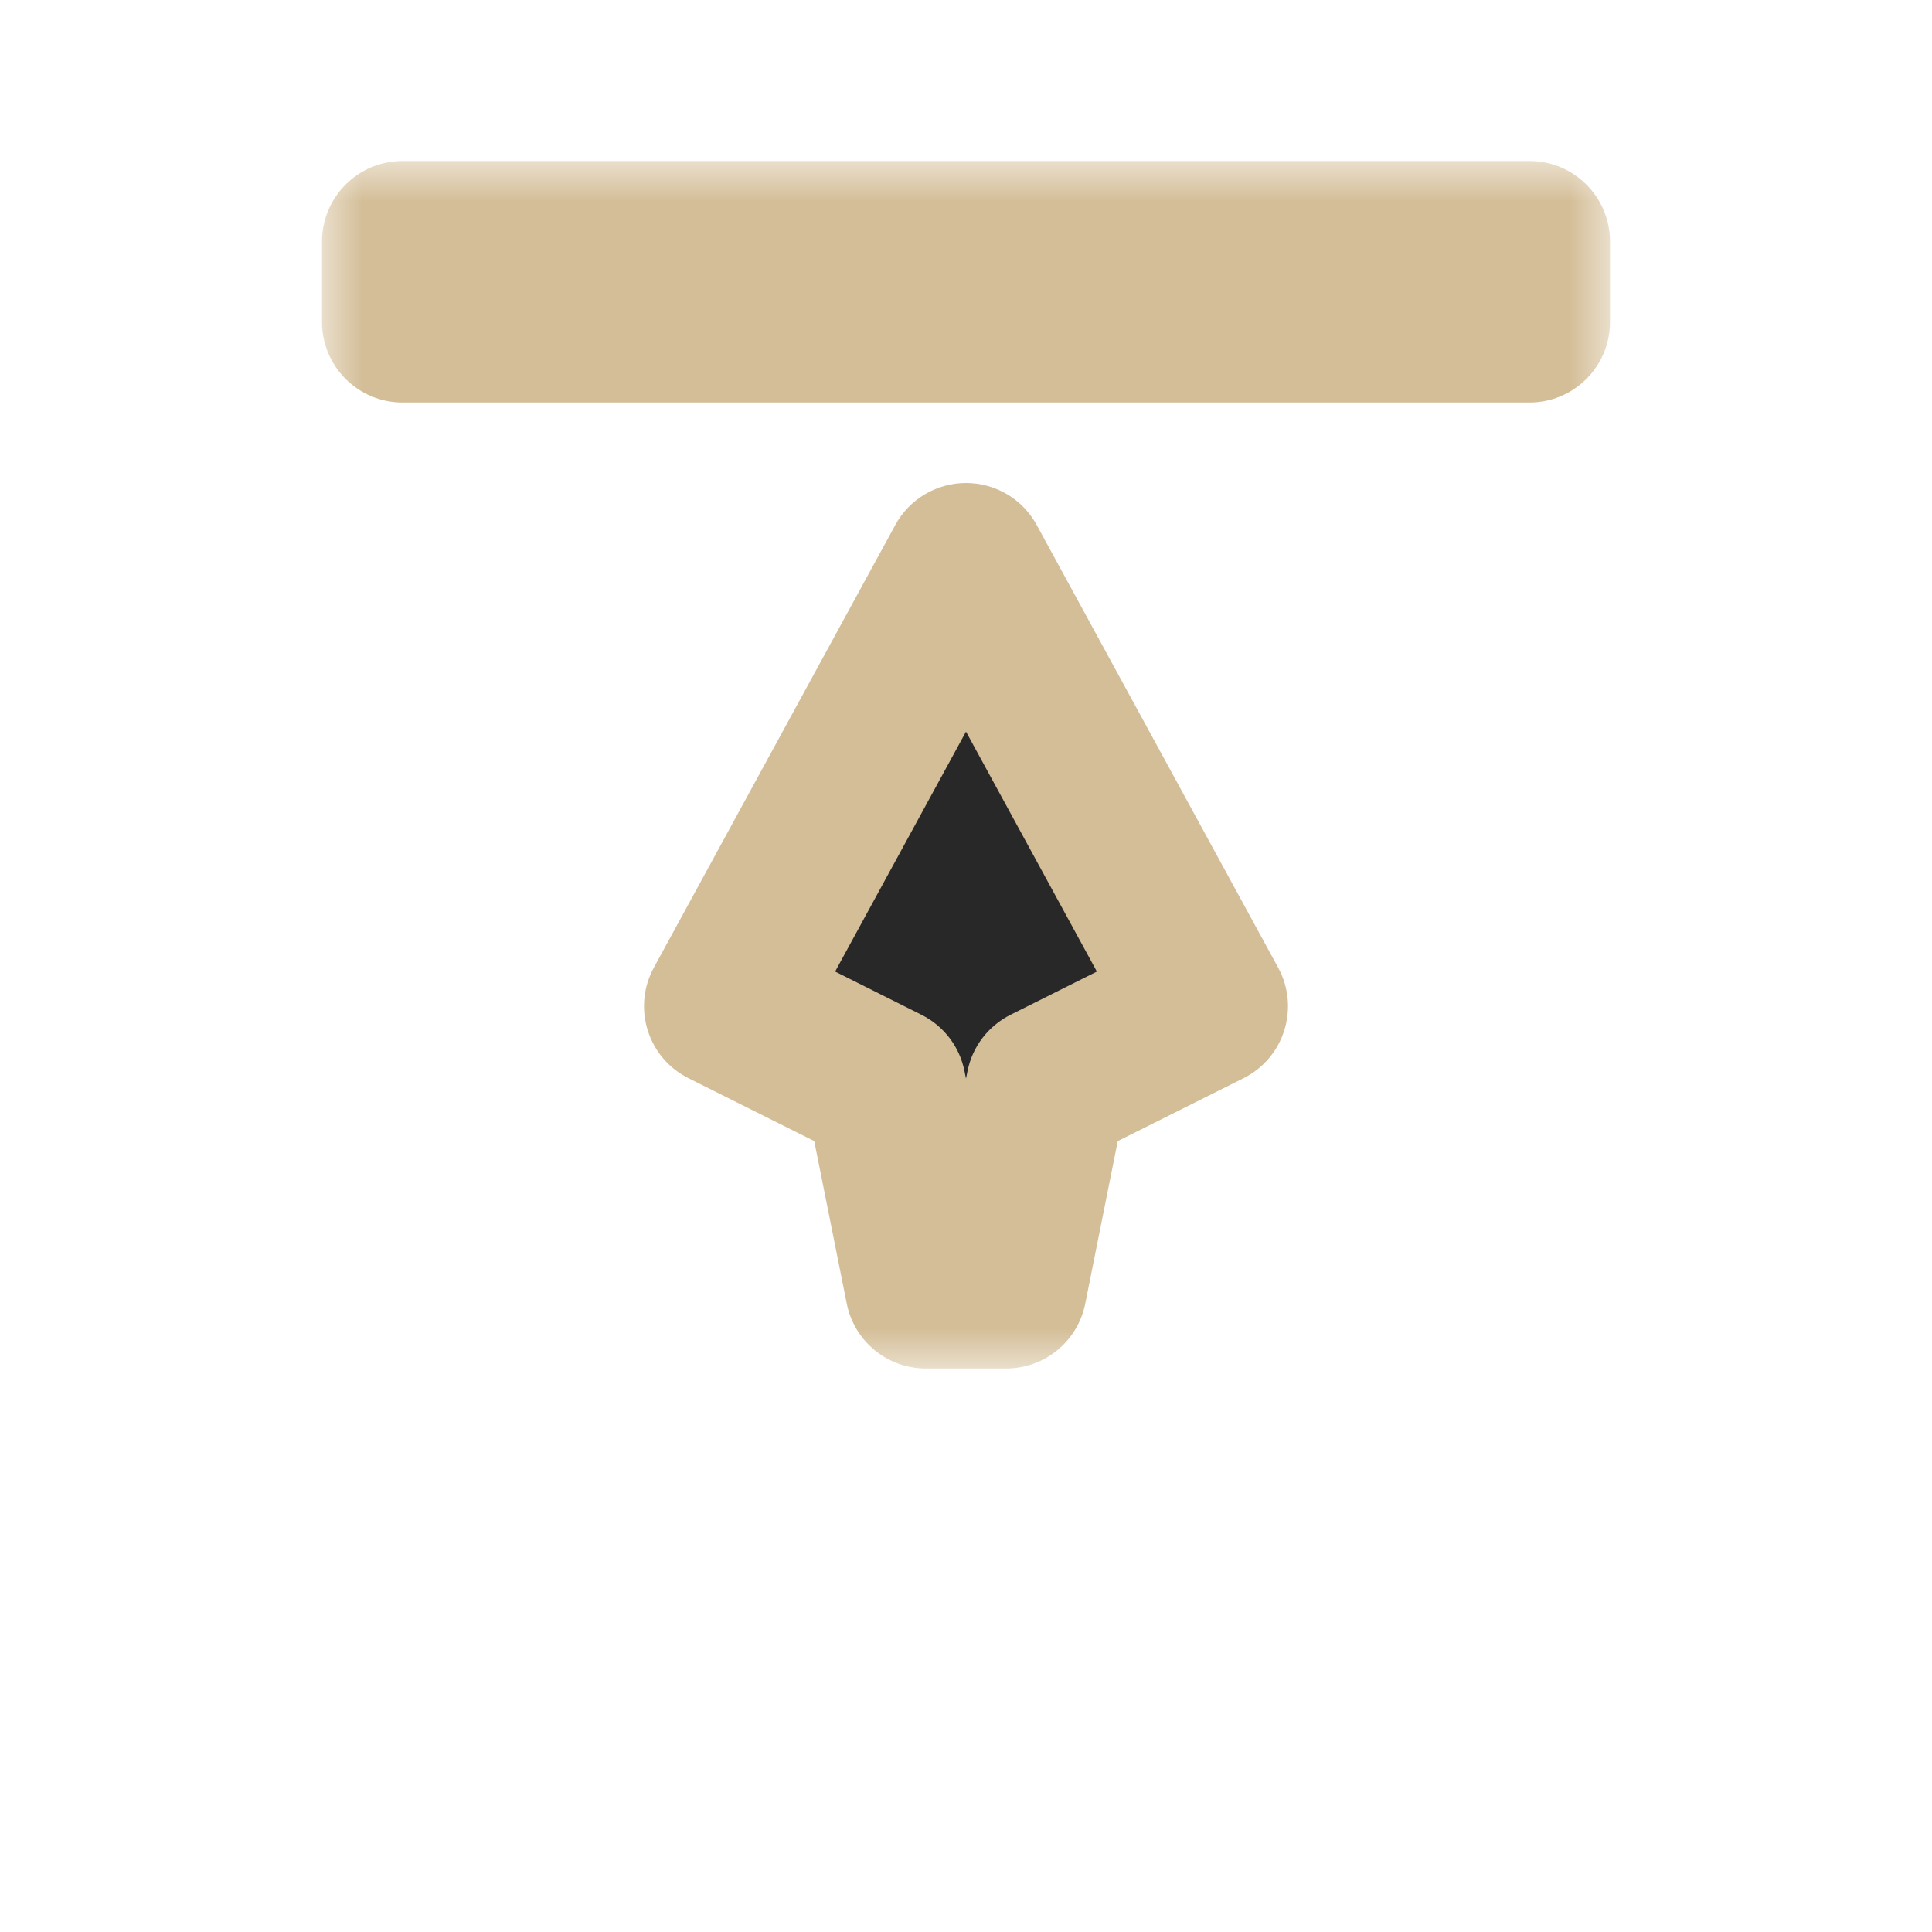 <svg width="24" height="24" viewBox="0 0 24 24" fill="none" xmlns="http://www.w3.org/2000/svg">
<g filter="url(#filter0_d_182_7097)">
<mask id="path-1-outside-1_182_7097" maskUnits="userSpaceOnUse" x="4" y="2" width="16" height="15" fill="black">
<rect fill="white" x="4" y="2" width="16" height="15"/>
<path fill-rule="evenodd" clip-rule="evenodd" d="M5 3H19V4H5V3ZM9 12.5L12 7L15 12.5L13 13.5L12.5 16H11.5L11 13.5L9 12.5Z"/>
</mask>
<path fill-rule="evenodd" clip-rule="evenodd" d="M5 3H19V4H5V3ZM9 12.5L12 7L15 12.5L13 13.5L12.5 16H11.5L11 13.5L9 12.5Z" fill="#282828"/>
<path d="M19 3H20C20 2.448 19.552 2 19 2V3ZM5 3V2C4.448 2 4 2.448 4 3H5ZM19 4V5C19.552 5 20 4.552 20 4H19ZM5 4H4C4 4.552 4.448 5 5 5V4ZM12 7L12.878 6.521C12.703 6.2 12.366 6 12 6C11.634 6 11.297 6.2 11.122 6.521L12 7ZM9 12.5L8.122 12.021C7.992 12.259 7.965 12.54 8.046 12.799C8.127 13.058 8.31 13.273 8.553 13.394L9 12.5ZM15 12.5L15.447 13.394C15.69 13.273 15.873 13.058 15.954 12.799C16.035 12.54 16.008 12.259 15.878 12.021L15 12.5ZM13 13.5L12.553 12.606C12.277 12.744 12.08 13.001 12.019 13.304L13 13.5ZM12.5 16V17C12.977 17 13.387 16.663 13.481 16.196L12.5 16ZM11.5 16L10.519 16.196C10.613 16.663 11.023 17 11.5 17V16ZM11 13.5L11.981 13.304C11.92 13.001 11.723 12.744 11.447 12.606L11 13.5ZM19 2H5V4H19V2ZM20 4V3H18V4H20ZM5 5H19V3H5V5ZM4 3V4H6V3H4ZM11.122 6.521L8.122 12.021L9.878 12.979L12.878 7.479L11.122 6.521ZM15.878 12.021L12.878 6.521L11.122 7.479L14.122 12.979L15.878 12.021ZM13.447 14.394L15.447 13.394L14.553 11.605L12.553 12.606L13.447 14.394ZM13.481 16.196L13.981 13.696L12.019 13.304L11.519 15.804L13.481 16.196ZM11.5 17H12.5V15H11.5V17ZM10.019 13.696L10.519 16.196L12.481 15.804L11.981 13.304L10.019 13.696ZM8.553 13.394L10.553 14.394L11.447 12.606L9.447 11.605L8.553 13.394Z" fill="#D4BE98" mask="url(#path-1-outside-1_182_7097)"/>
</g>
<defs>
<filter id="filter0_d_182_7097" x="-2" y="-2" width="28" height="28" filterUnits="userSpaceOnUse" color-interpolation-filters="sRGB">
<feFlood flood-opacity="0" result="BackgroundImageFix"/>
<feColorMatrix in="SourceAlpha" type="matrix" values="0 0 0 0 0 0 0 0 0 0 0 0 0 0 0 0 0 0 127 0" result="hardAlpha"/>
<feOffset/>
<feGaussianBlur stdDeviation="1"/>
<feColorMatrix type="matrix" values="0 0 0 0 0 0 0 0 0 0 0 0 0 0 0 0 0 0 0.2 0"/>
<feBlend mode="normal" in2="BackgroundImageFix" result="effect1_dropShadow_182_7097"/>
<feBlend mode="normal" in="SourceGraphic" in2="effect1_dropShadow_182_7097" result="shape"/>
</filter>
</defs>
</svg>
